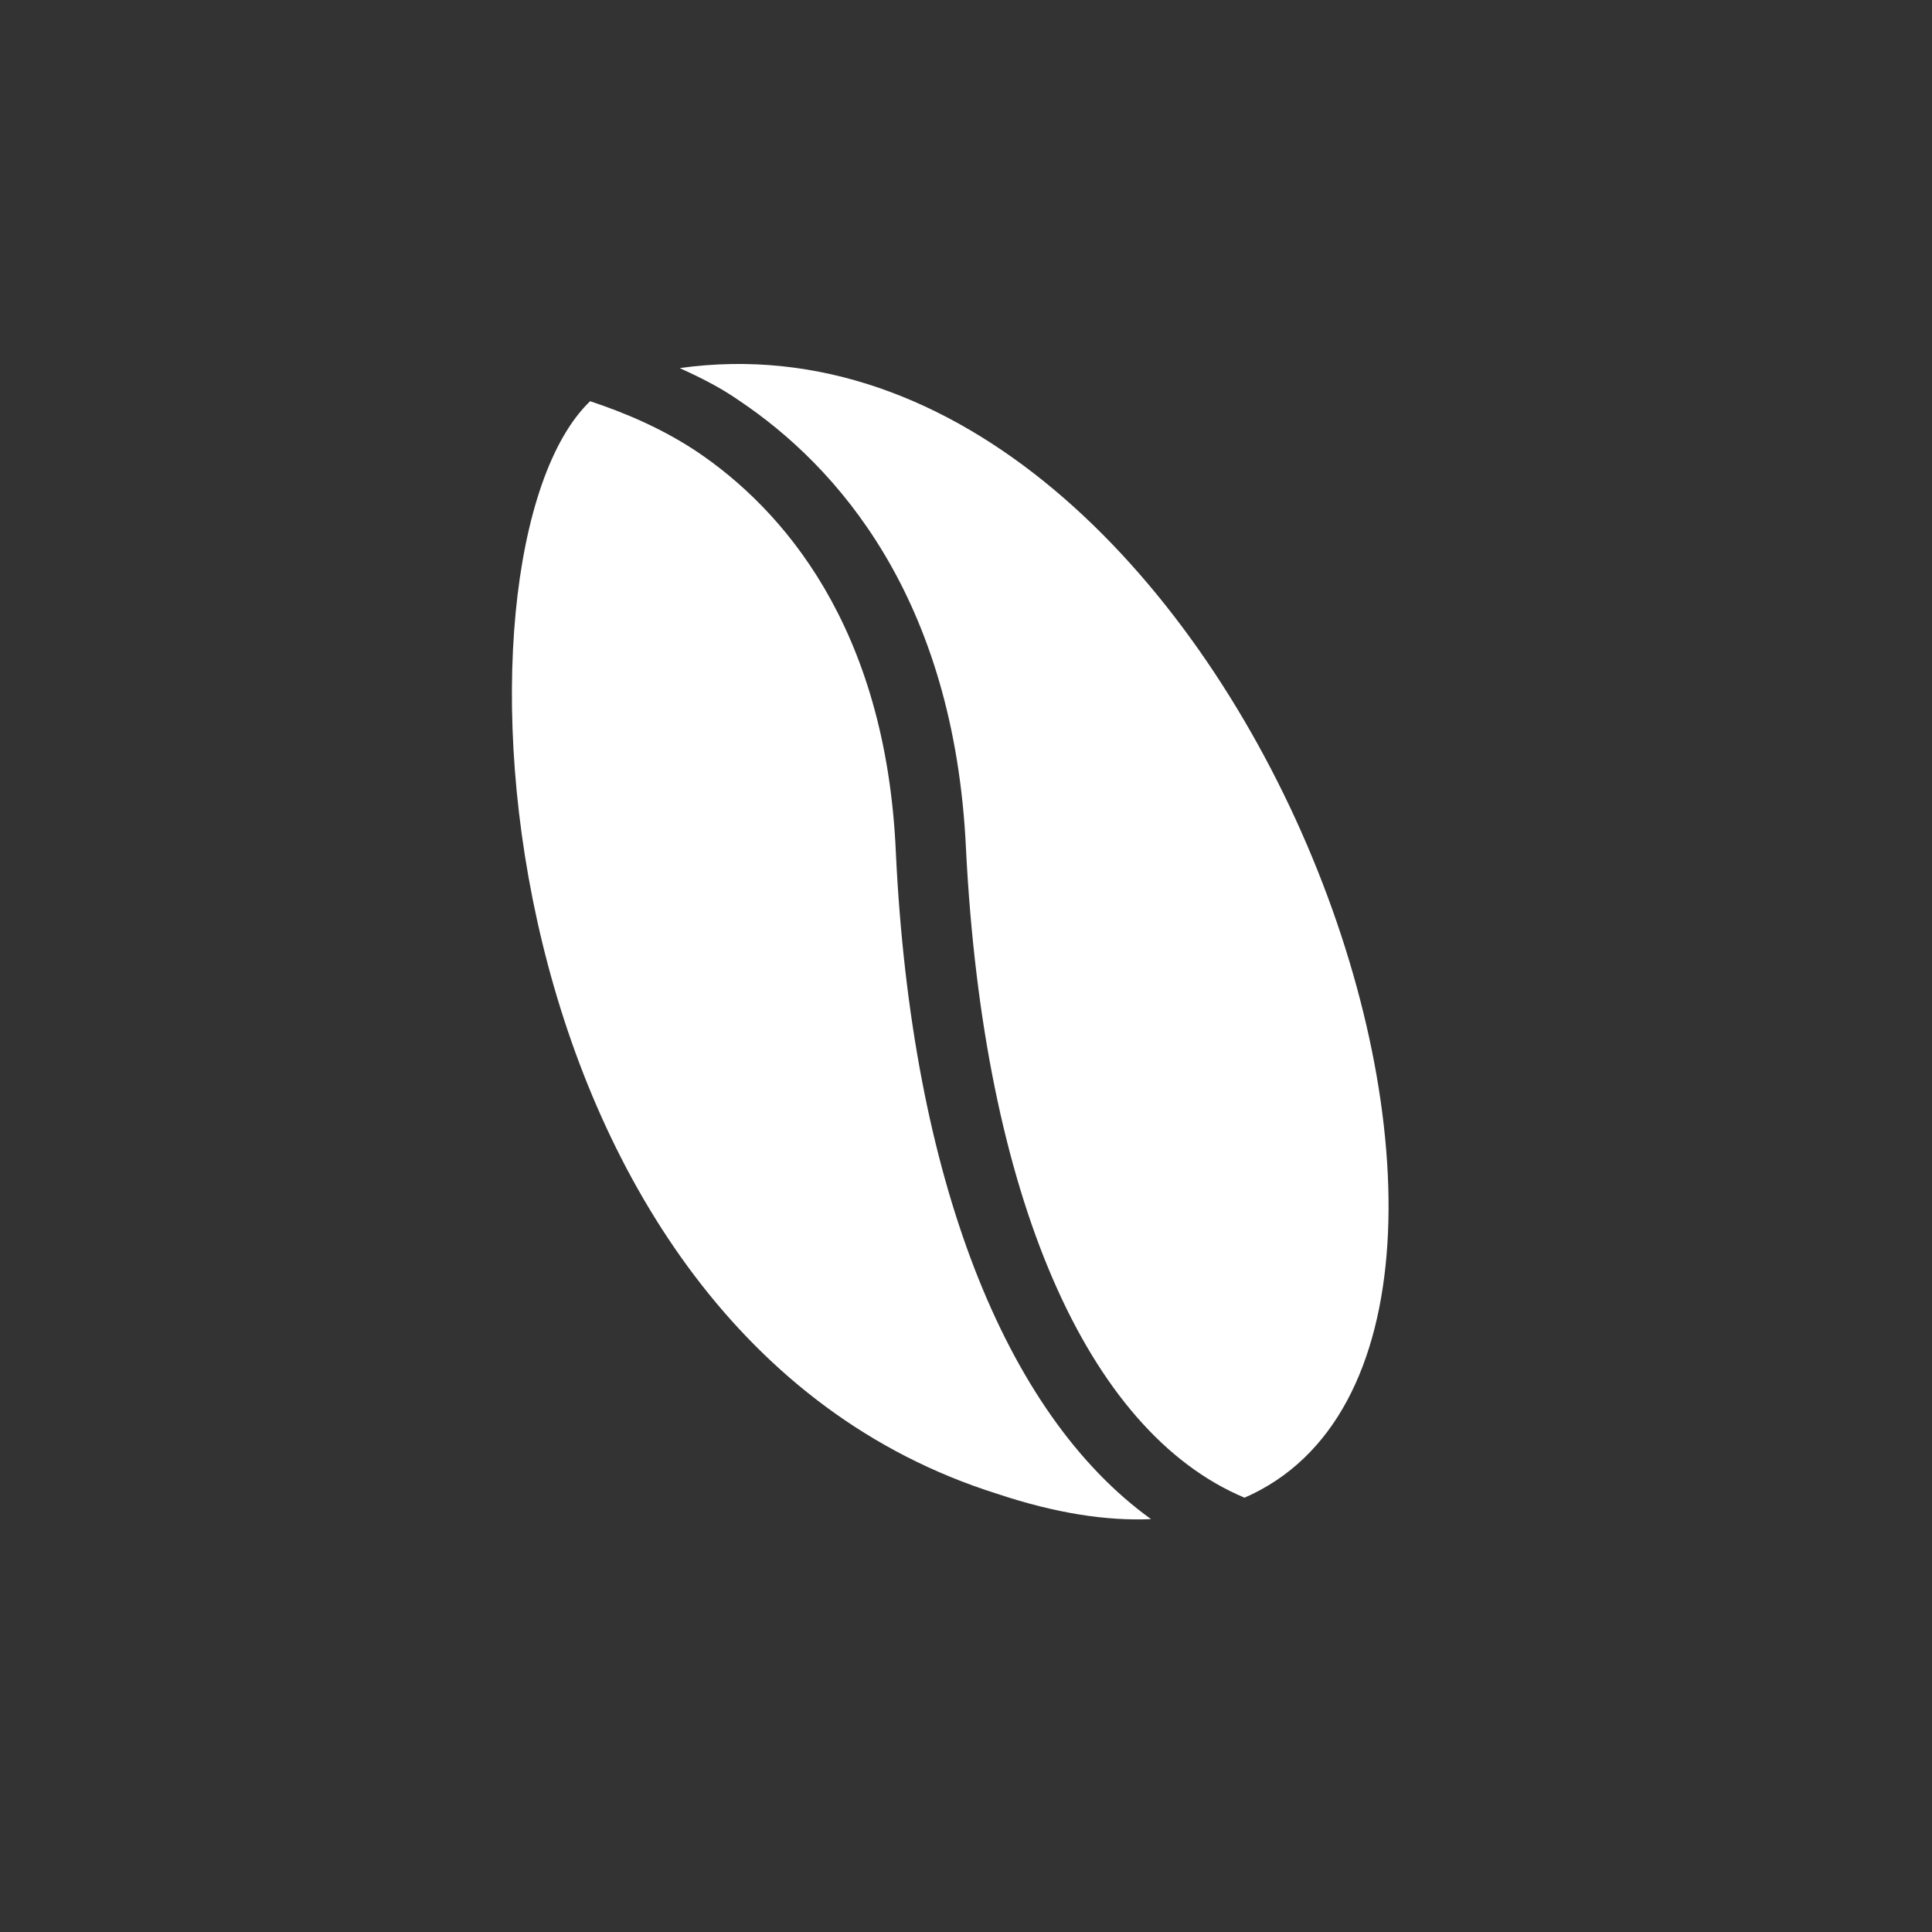 <?xml version="1.0" encoding="utf-8"?>
<!-- Generator: Adobe Illustrator 19.0.0, SVG Export Plug-In . SVG Version: 6.00 Build 0)  -->
<svg version="1.1" id="Calque_1" xmlns="http://www.w3.org/2000/svg" xmlns:xlink="http://www.w3.org/1999/xlink" x="0px" y="0px"
	 viewBox="-247 371.7 99.2 99.2" style="enable-background:new -247 371.7 99.2 99.2;" xml:space="preserve">
<rect x="-247" y="371.7" width="99.2" height="99.2" fill="#333333" stroke="none"/>
<style type="text/css">
	.st0{fill-rule:evenodd;clip-rule:evenodd;fill:#FFFFFF;}
</style>
<path class="st0" d="M-187.9,449.7c-2.3,0.1-4.9-0.3-7.9-1.3c-26.4-8.3-28.9-48.4-20.9-56.1c1.8,0.6,3.7,1.4,5.5,2.6
	c4.3,2.9,9.7,8.9,10.2,20.6C-200.2,432.2-195.4,444.3-187.9,449.7z"/>
<path class="st0" d="M-183.1,448.6c-8.1-3.4-13.4-15.5-14.3-33.3c-0.6-13-6.7-19.7-11.6-23c-1-0.7-2-1.2-3.1-1.7
	C-183.5,386.6-164.5,440.5-183.1,448.6z"/>
</svg>
